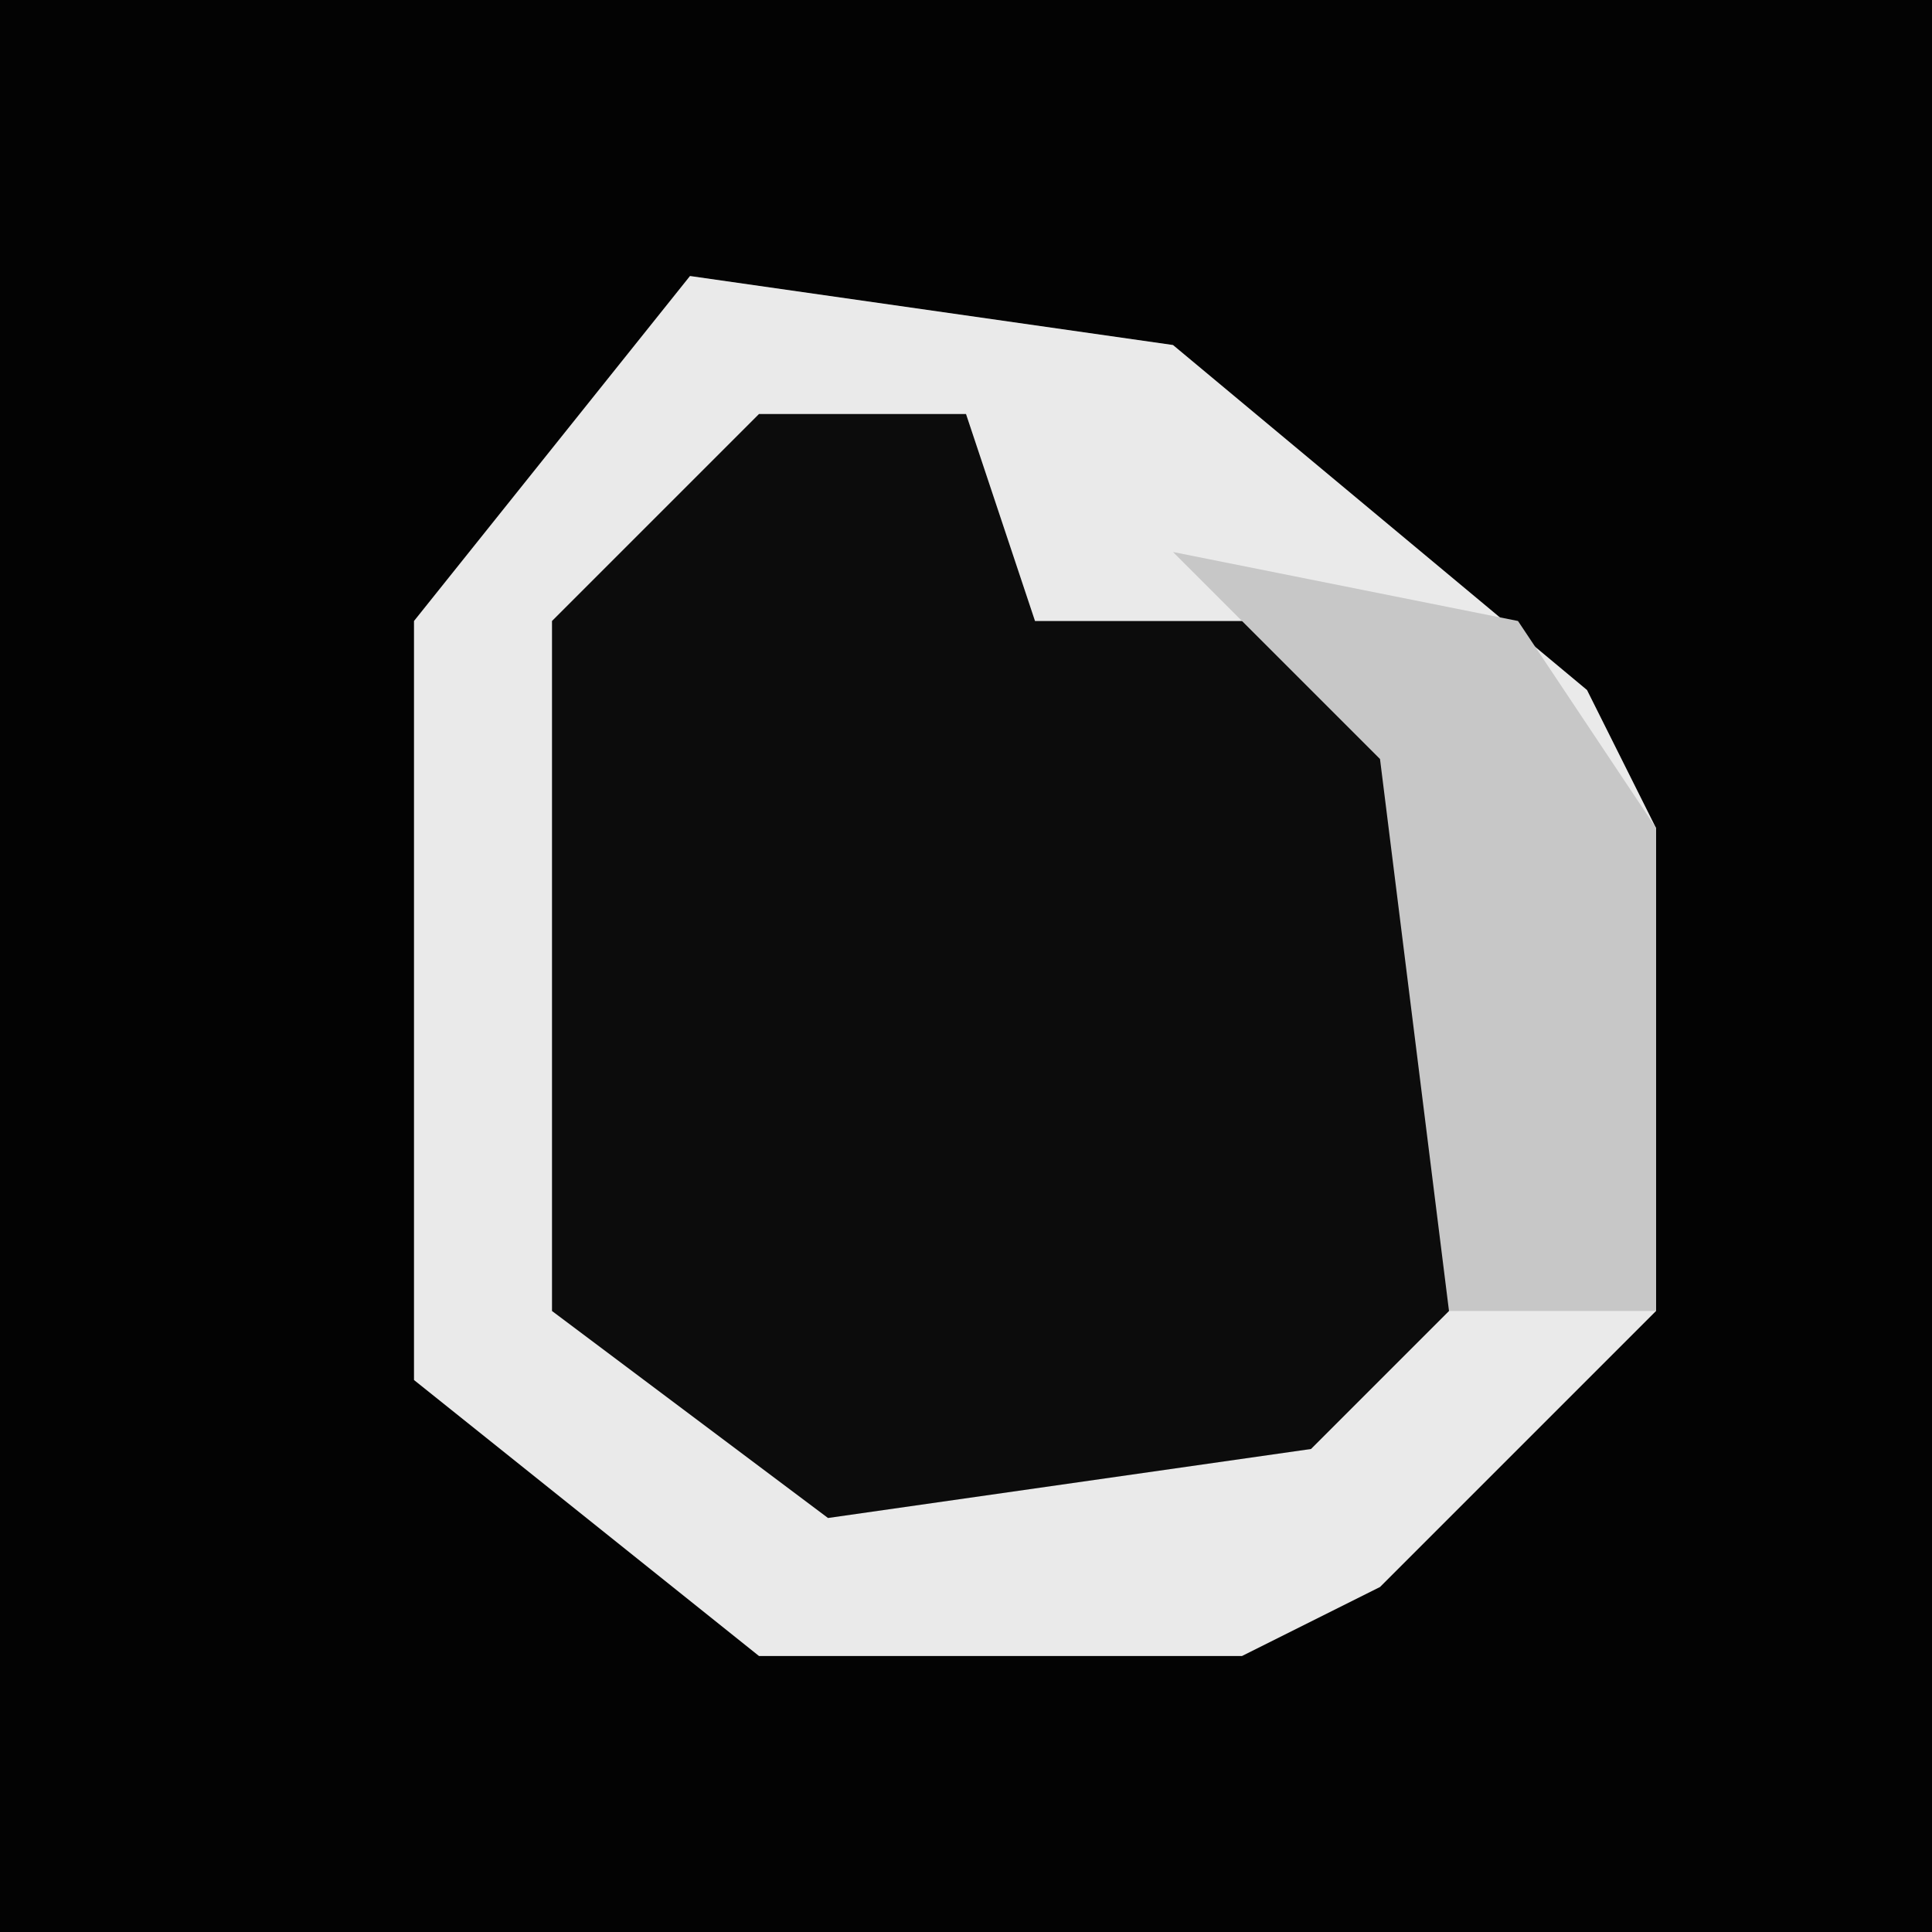 <?xml version="1.0" encoding="UTF-8"?>
<svg version="1.1" xmlns="http://www.w3.org/2000/svg" width="28" height="28">
<path d="M0,0 L28,0 L28,28 L0,28 Z " fill="#030303" transform="translate(0,0)"/>
<path d="M0,0 L7,1 L13,6 L14,8 L14,15 L10,19 L8,20 L1,20 L-4,16 L-4,5 Z " fill="#0C0C0C" transform="translate(10,4)"/>
<path d="M0,0 L7,1 L13,6 L14,8 L14,15 L10,19 L8,20 L1,20 L-4,16 L-4,5 Z M1,2 L-2,5 L-2,15 L2,18 L9,17 L11,15 L11,7 L9,5 L5,5 L4,2 Z " fill="#EAEAEA" transform="translate(10,4)"/>
<path d="M0,0 L5,1 L7,4 L7,11 L4,11 L3,3 Z " fill="#C7C7C7" transform="translate(17,8)"/>
</svg>
